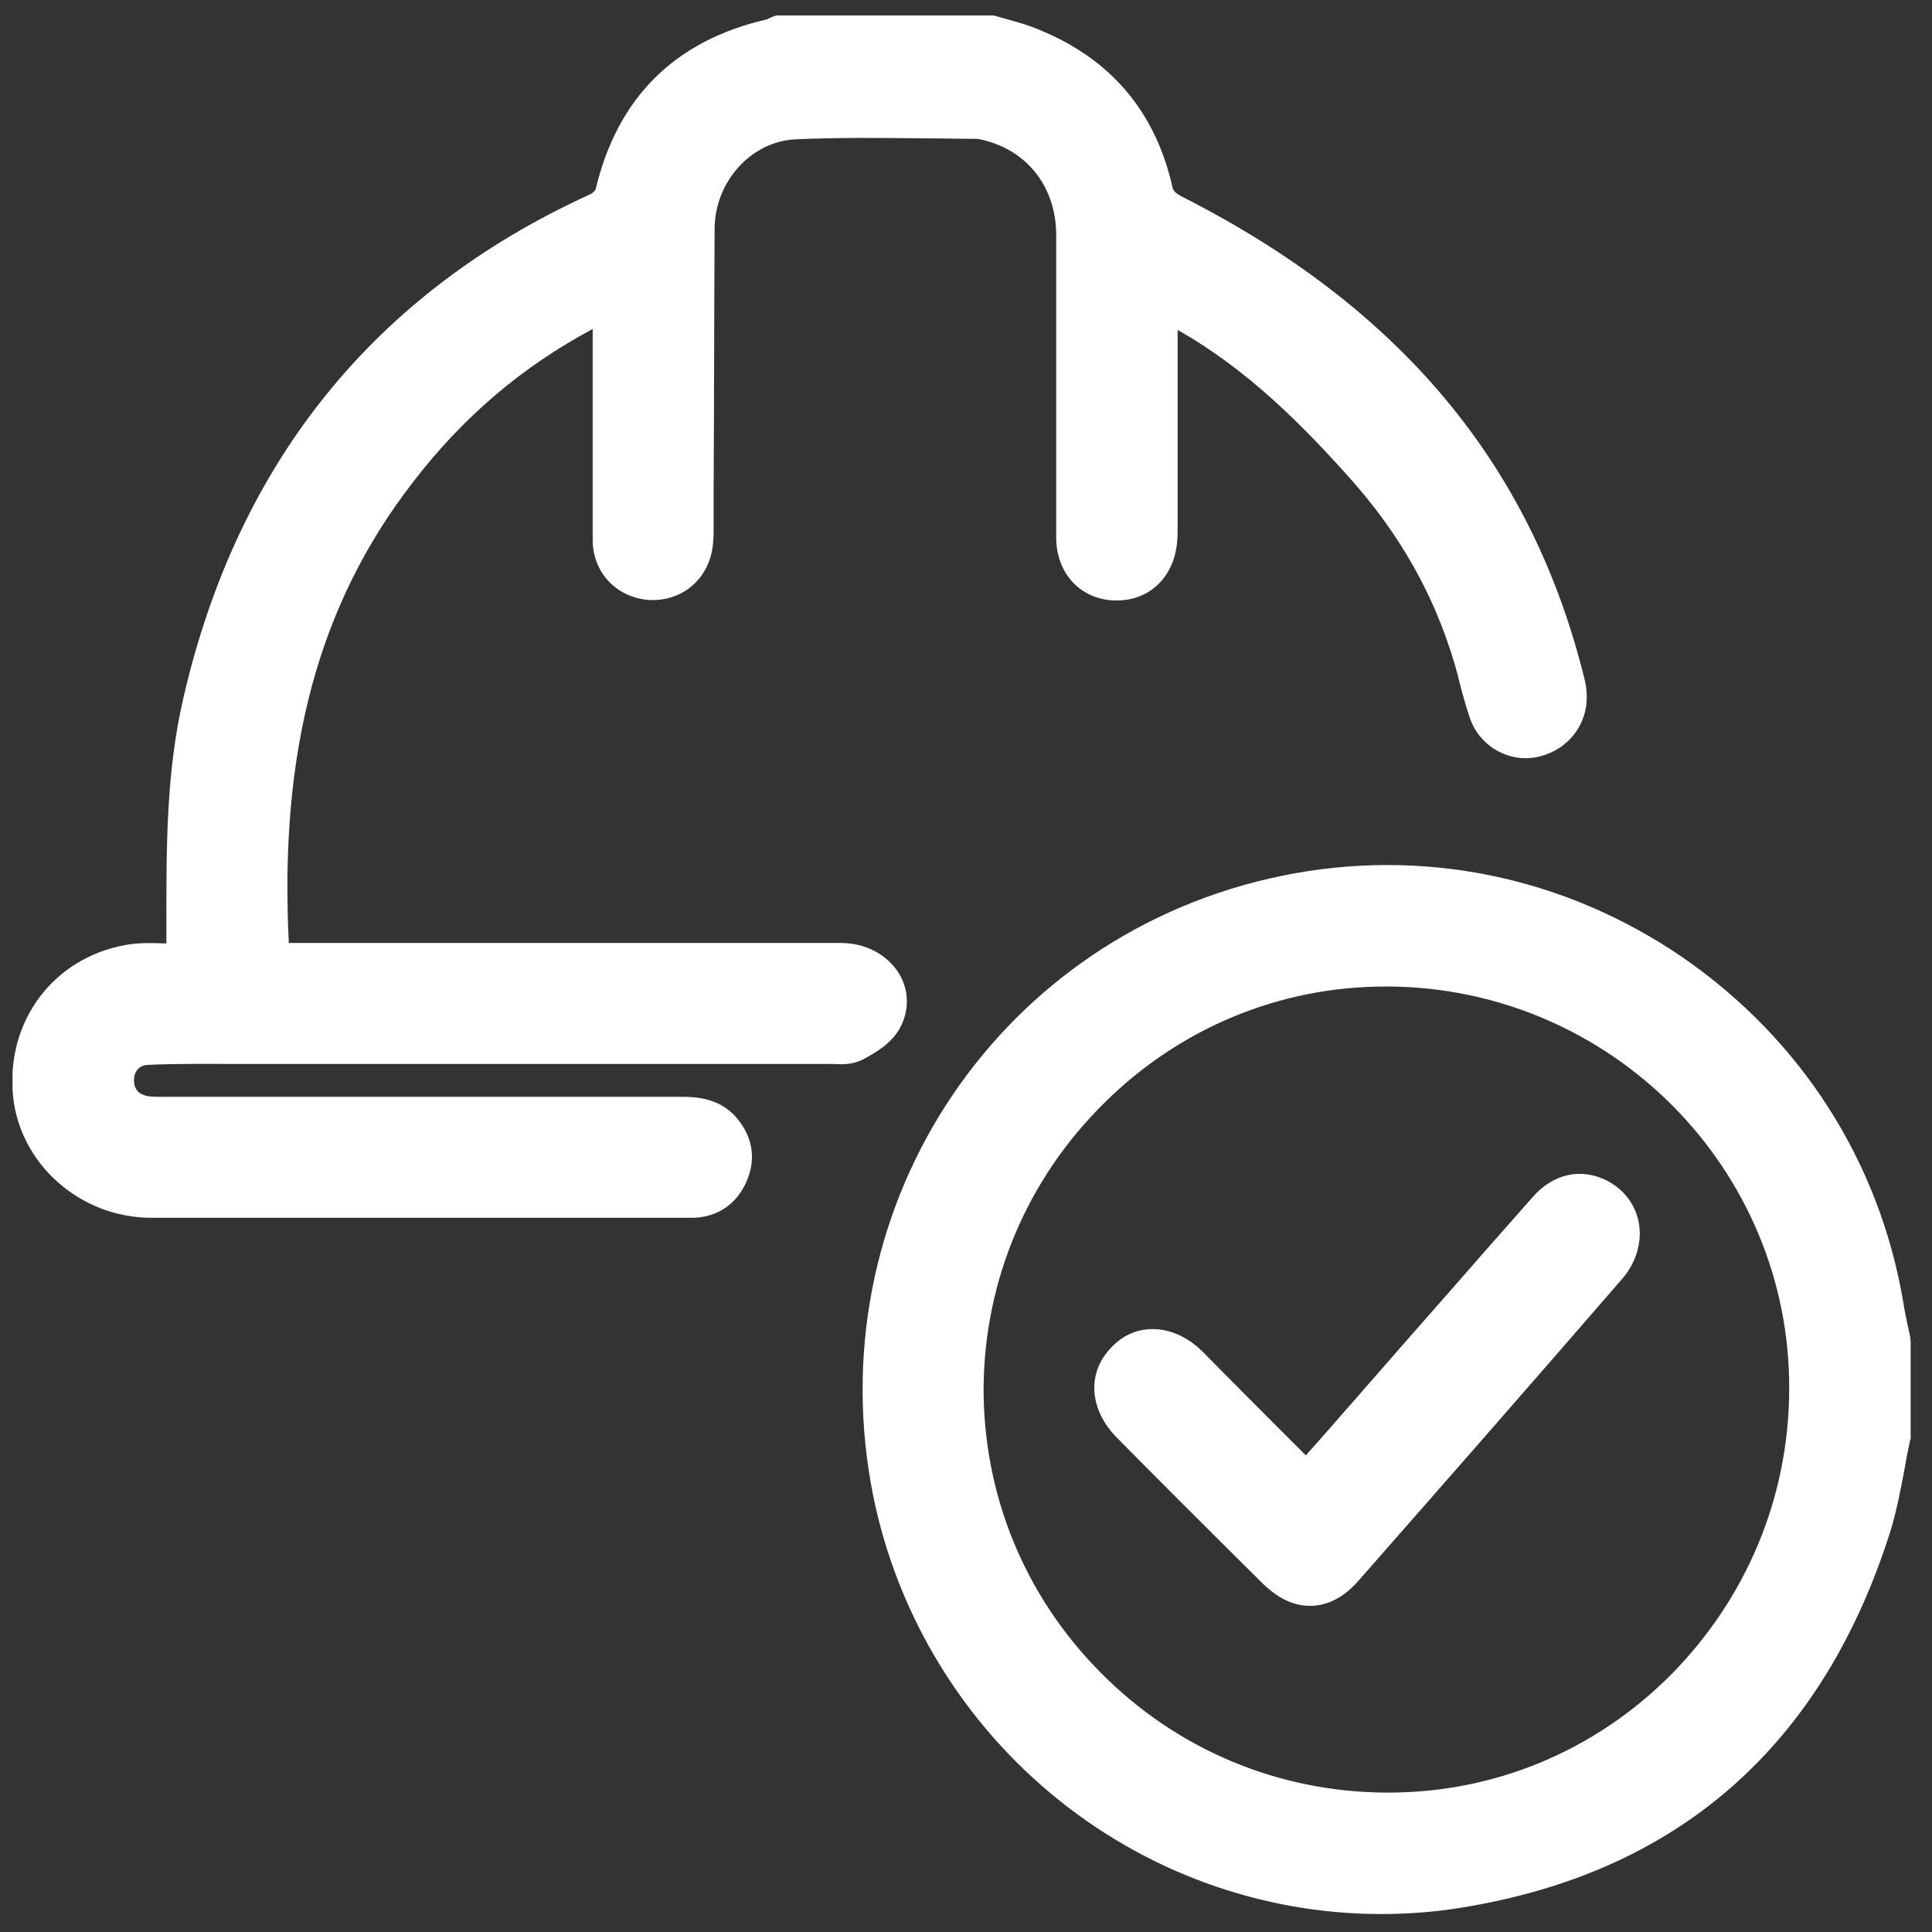 <svg width="57" height="57" viewBox="0 0 57 57" fill="none" xmlns="http://www.w3.org/2000/svg">
<rect x="0" y="0" width="57" height="57" fill="#333333" stroke="none"/>
<g clip-path="url(#clip0_138_12994)">
<path d="M26.55 30.333C26.836 29.805 26.821 29.206 26.521 28.72C26.179 28.163 25.537 27.821 24.808 27.821C20.84 27.821 16.872 27.821 12.903 27.821H8.521C8.236 22.154 9.392 17.828 12.19 14.217C13.66 12.304 15.402 10.82 17.486 9.706V11.219C17.486 12.675 17.486 14.345 17.486 15.93C17.486 16.886 18.185 17.629 19.141 17.7C20.112 17.757 20.897 17.101 21.026 16.13C21.054 15.93 21.054 15.744 21.054 15.573V14.531C21.069 11.947 21.069 9.349 21.083 6.766C21.083 5.367 22.153 4.168 23.481 4.11C24.737 4.053 26.036 4.068 27.278 4.082C27.778 4.082 28.277 4.096 28.791 4.096C28.877 4.096 28.991 4.125 29.091 4.153C30.361 4.496 31.161 5.566 31.161 6.937C31.161 8.621 31.161 10.348 31.161 12.019V12.276C31.161 13.475 31.161 14.659 31.161 15.859C31.161 16.901 31.86 17.672 32.859 17.714C33.887 17.757 34.644 17.043 34.73 15.973C34.744 15.802 34.744 15.644 34.744 15.502V15.387V13.289C34.744 12.104 34.744 10.919 34.744 9.735C36.799 10.891 38.441 12.561 39.783 14.06C41.31 15.759 42.324 17.572 42.923 19.613C42.98 19.798 43.023 19.97 43.066 20.155C43.152 20.498 43.252 20.84 43.366 21.183C43.651 22.025 44.536 22.525 45.393 22.325C46.306 22.111 46.892 21.311 46.806 20.384C46.792 20.169 46.735 19.984 46.692 19.813C45.107 13.617 41.253 9.049 34.915 5.823C34.63 5.681 34.601 5.609 34.572 5.438C34.059 3.268 32.76 1.741 30.675 0.884C30.376 0.756 30.076 0.67 29.776 0.585C29.662 0.556 29.534 0.513 29.419 0.485L29.319 0.456H22.896L22.782 0.499C22.753 0.513 22.71 0.527 22.682 0.542C22.667 0.556 22.639 0.556 22.639 0.57C19.927 1.184 18.214 2.868 17.571 5.595C17.543 5.638 17.471 5.709 17.4 5.738C11.048 8.636 7.008 13.646 5.409 20.598C4.895 22.81 4.909 25.066 4.909 27.25V27.835C4.496 27.821 4.11 27.807 3.71 27.878C1.569 28.263 0.17 30.133 0.384 32.332C0.584 34.344 2.369 35.929 4.467 35.929C6.294 35.929 8.136 35.929 9.963 35.929H18.028C18.813 35.929 19.613 35.929 20.398 35.929C21.14 35.929 21.725 35.544 22.025 34.858C22.296 34.245 22.225 33.602 21.797 33.06C21.268 32.36 20.469 32.36 20.084 32.36C18.97 32.36 17.857 32.36 16.743 32.36H12.161C9.763 32.36 7.365 32.36 4.952 32.36H4.895C4.71 32.36 4.553 32.36 4.396 32.346C4.196 32.317 3.953 32.218 3.953 31.875C3.953 31.604 4.11 31.432 4.353 31.418C5.238 31.375 6.18 31.39 6.936 31.39H7.593C13.203 31.39 18.813 31.39 24.423 31.39C24.48 31.39 24.523 31.39 24.58 31.39C24.837 31.404 25.137 31.418 25.451 31.261C25.836 31.061 26.307 30.776 26.55 30.333Z" fill="white"/>
<path d="M56.356 39.441C56.327 39.326 56.313 39.212 56.284 39.112C56.242 38.884 56.184 38.655 56.156 38.441C55.456 34.273 53.144 30.662 49.647 28.249C46.149 25.851 41.952 24.994 37.827 25.837C29.548 27.535 24.223 35.415 25.693 43.766C26.322 47.32 28.206 50.575 30.989 52.902C33.744 55.214 37.213 56.47 40.739 56.47C41.524 56.47 42.324 56.413 43.094 56.285C49.518 55.257 53.786 51.503 55.785 45.136C55.97 44.522 56.084 43.894 56.199 43.295C56.242 43.023 56.299 42.752 56.356 42.481L56.37 42.453V39.583L56.356 39.441ZM52.787 41.011C52.773 44.194 51.517 47.177 49.275 49.433C47.048 51.66 44.094 52.887 40.968 52.887H40.896C37.699 52.873 34.687 51.603 32.445 49.319C30.218 47.063 29.005 44.08 29.019 40.925C29.048 37.77 30.304 34.787 32.574 32.546C34.815 30.319 37.77 29.105 40.882 29.105H40.968C47.52 29.148 52.83 34.487 52.787 41.011Z" fill="white"/>
<path d="M47.434 34.844C46.663 34.444 45.835 34.616 45.221 35.315C44.322 36.329 43.408 37.371 42.523 38.384L41.581 39.455C40.725 40.44 39.868 41.41 38.983 42.424L38.526 42.938L37.941 42.353C37.113 41.525 36.3 40.711 35.486 39.883C35.058 39.455 34.529 39.212 34.016 39.212H34.001C33.544 39.212 33.116 39.398 32.788 39.755C32.06 40.497 32.131 41.582 32.945 42.41C34.101 43.58 35.643 45.122 37.256 46.721C37.699 47.149 38.155 47.377 38.641 47.377C38.655 47.377 38.669 47.377 38.698 47.377C39.197 47.363 39.668 47.106 40.068 46.649C42.652 43.709 45.278 40.711 47.862 37.727C48.076 37.485 48.248 37.157 48.319 36.857C48.533 36.029 48.162 35.23 47.434 34.844Z" fill="white"/>
</g>
<defs>
<clipPath id="clip0_138_12994">
<rect width="56" height="56.014" fill="white" transform="translate(0.37 0.456)"/>
</clipPath>
</defs>
</svg>
